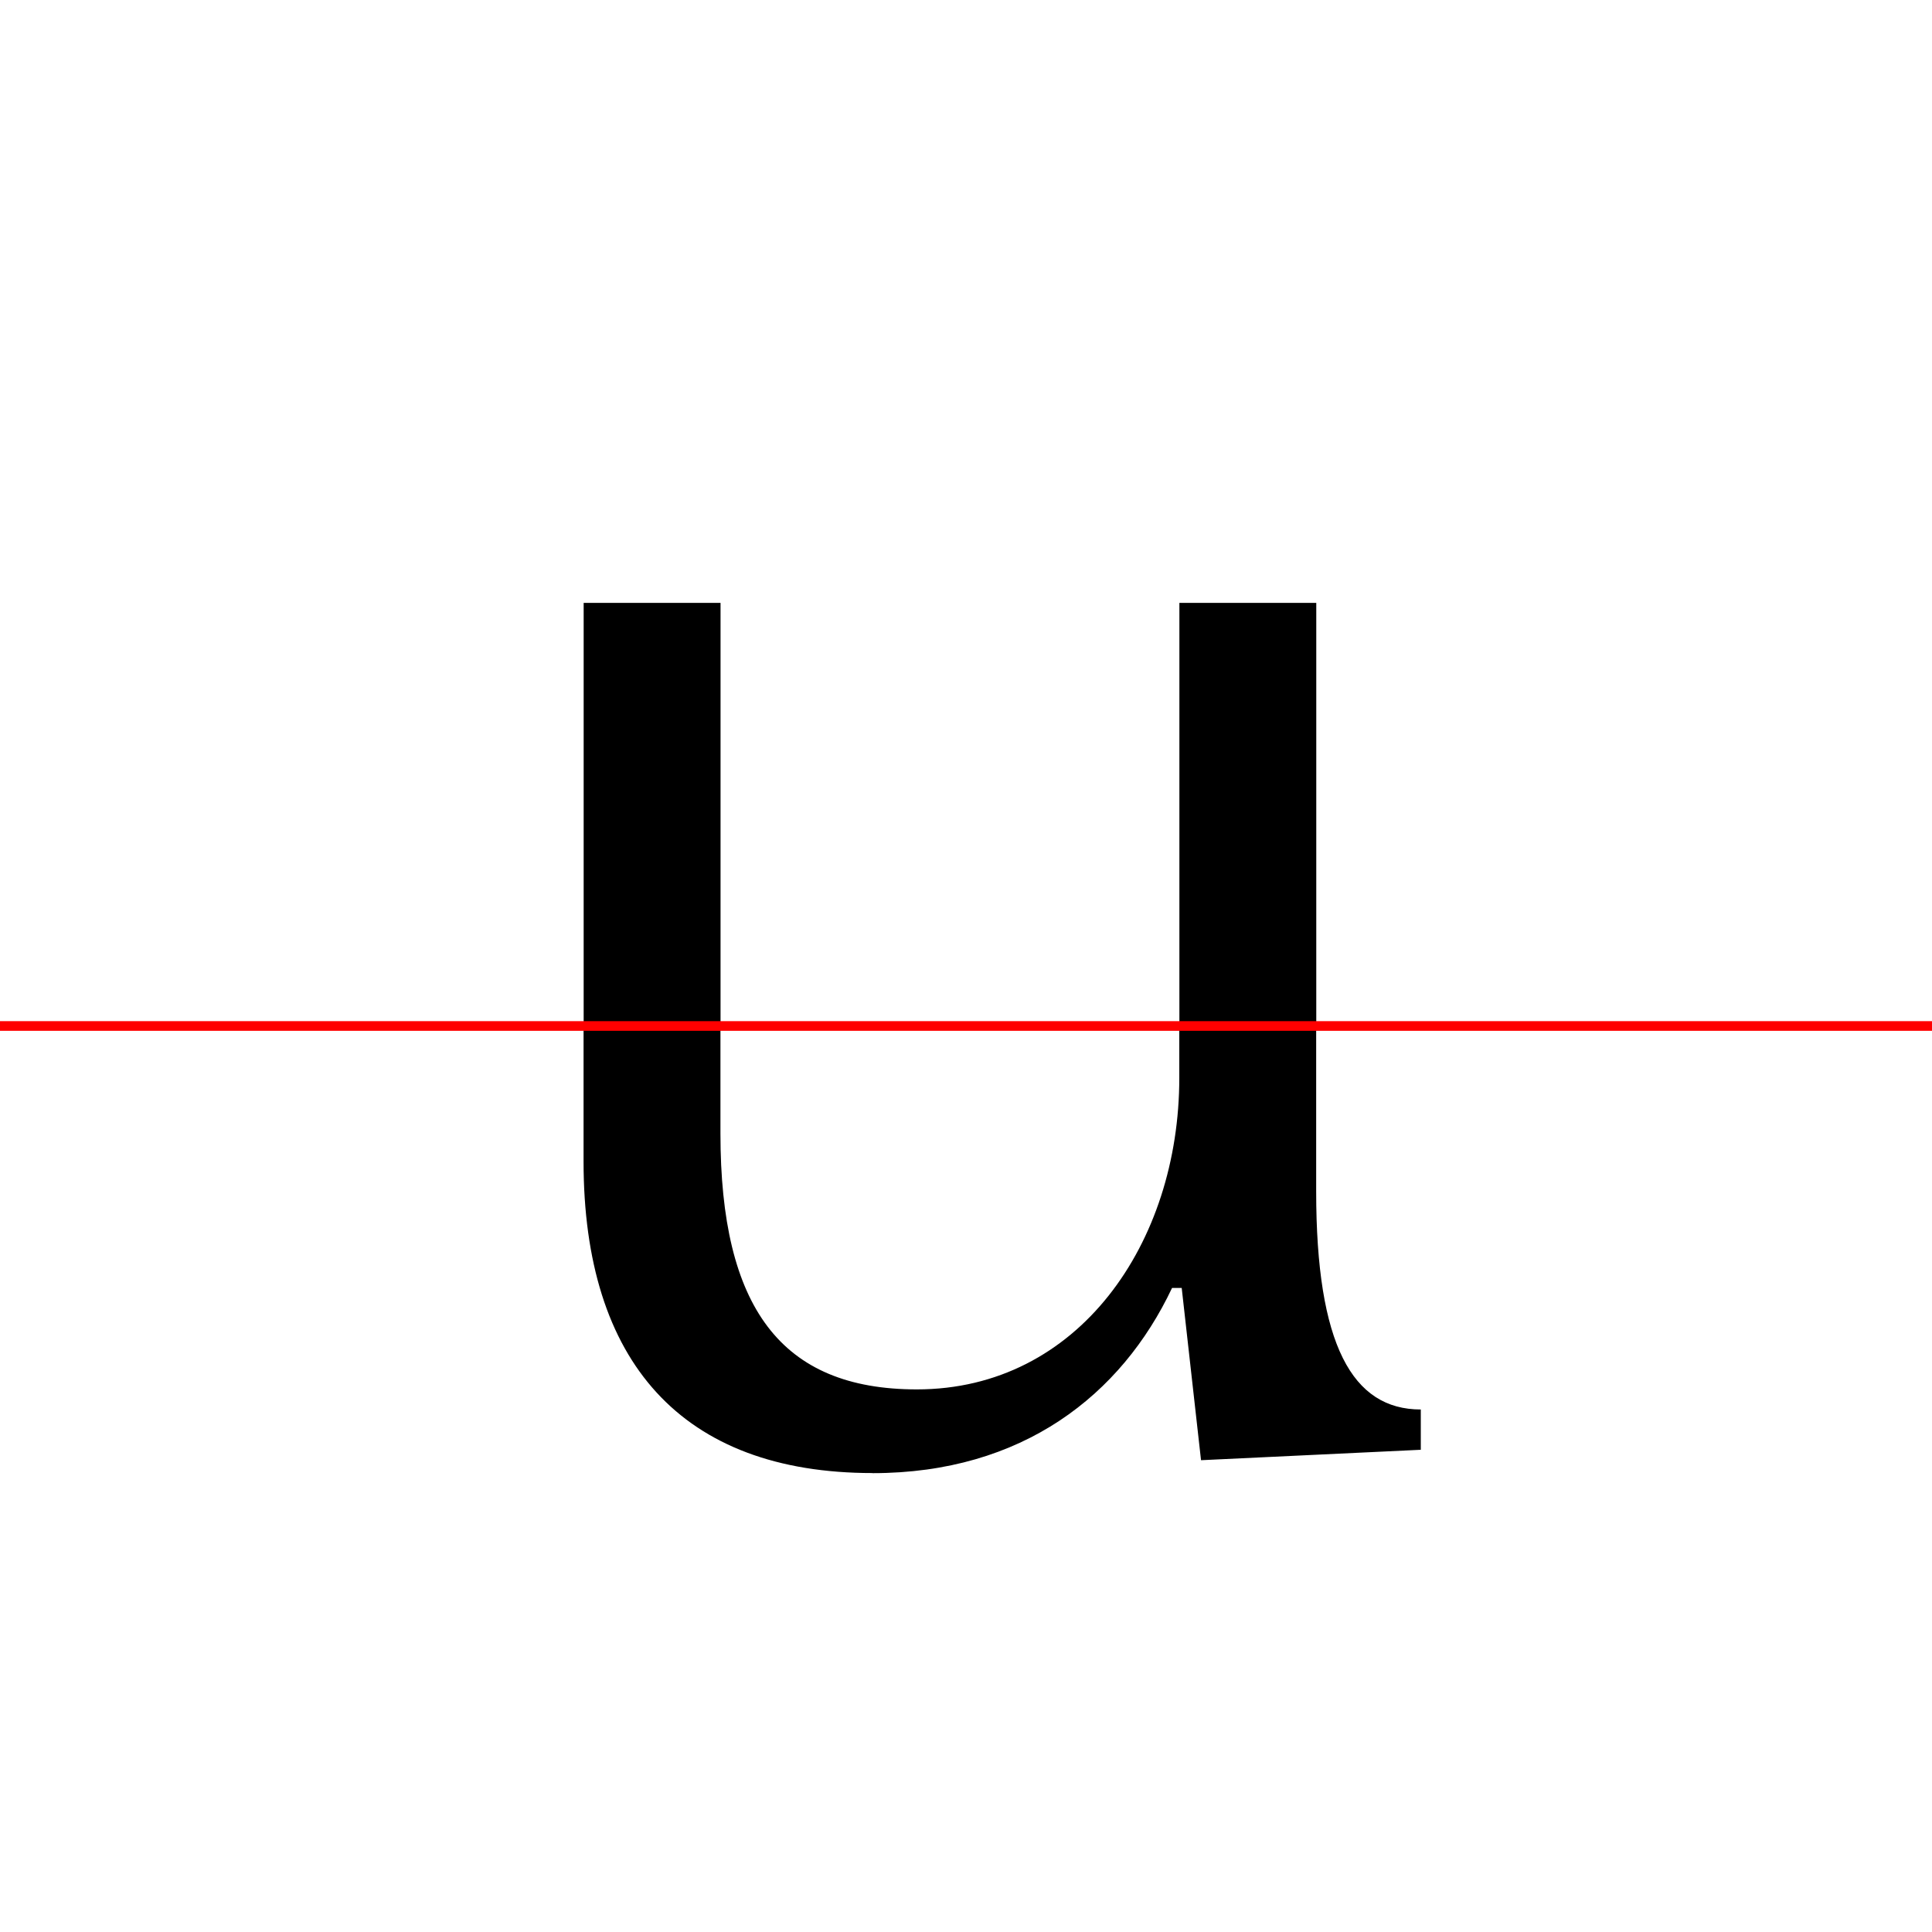<?xml version="1.0" encoding="UTF-8"?>
<svg width="200" height="200" viewBox="0 0 200 200" version="1.1" xmlns="http://www.w3.org/2000/svg" xmlns:xlink="http://www.w3.org/1999/xlink">
 <rect x="0" y="0" width="200" height="200" fill="#333333" stroke="none"/>
 <path d="M0,0 l200,0 l0,200 l-200,0 Z M0,0" fill="rgb(255,255,255)" transform="matrix(1,0,0,-1,0,200)"/>
 <clipPath id="clip167">
  <path clip-rule="evenodd" d="M0,43.79 l200,0 l0,200 l-200,0 Z M0,43.79" transform="matrix(1,0,0,-1,0,150)"/>
 </clipPath>
 <g clip-path="url(#clip167)">
  <path d="M90.67,-2.5 c15.75,0,25.17,7.92,30.67,18.75 l1.0,0 l2.0,-16.25 l11.92,0 l0,26.67 l0,60.92 l-14.17,0 l0,-24.25 l0,-22.92 c0,-18.08,-10.42,-30.08,-27.17,-30.08 c-14.08,0,-20.33,7.17,-20.33,22.33 l0,54.92 l-14.17,0 l0,-24.25 l0,-33.58 c0,-20.75,10.25,-32.25,30.25,-32.25 Z M90.67,-2.5" fill="rgb(0,0,0)" transform="matrix(1,0,0,-1,0,150)"/>
 </g>
 <clipPath id="clip168">
  <path clip-rule="evenodd" d="M0,-50 l200,0 l0,93.79 l-200,0 Z M0,-50" transform="matrix(1,0,0,-1,0,150)"/>
 </clipPath>
 <g clip-path="url(#clip168)">
  <path d="M90.33,-2.5 c15.5,0,25.75,8.08,31.0,19.17 l1.0,0 l2.0,-17.83 l22.75,1.08 l0,4.17 c-7.08,0,-10.83,6.67,-10.83,22.58 l0,62.0 l-25.0,-1.08 l0,-4.17 c7.08,0,10.83,-5.92,10.83,-20.08 l0,-24.92 c0,-17.08,-10.42,-32.25,-27.17,-32.25 c-14.08,0,-20.33,8.5,-20.33,26.5 l0,56.0 l-25.0,-1.08 l0,-4.17 c7.08,0,10.83,-5.92,10.83,-20.08 l0,-33.58 c0,-20.75,10.17,-32.25,29.92,-32.25 Z M90.33,-2.5" fill="rgb(0,0,0)" transform="matrix(1,0,0,-1,0,150)"/>
 </g>
 <path d="M0,43.79 l200,0" fill="none" stroke="rgb(255,0,0)" stroke-width="1" transform="matrix(1,0,0,-1,0,150)"/>
</svg>